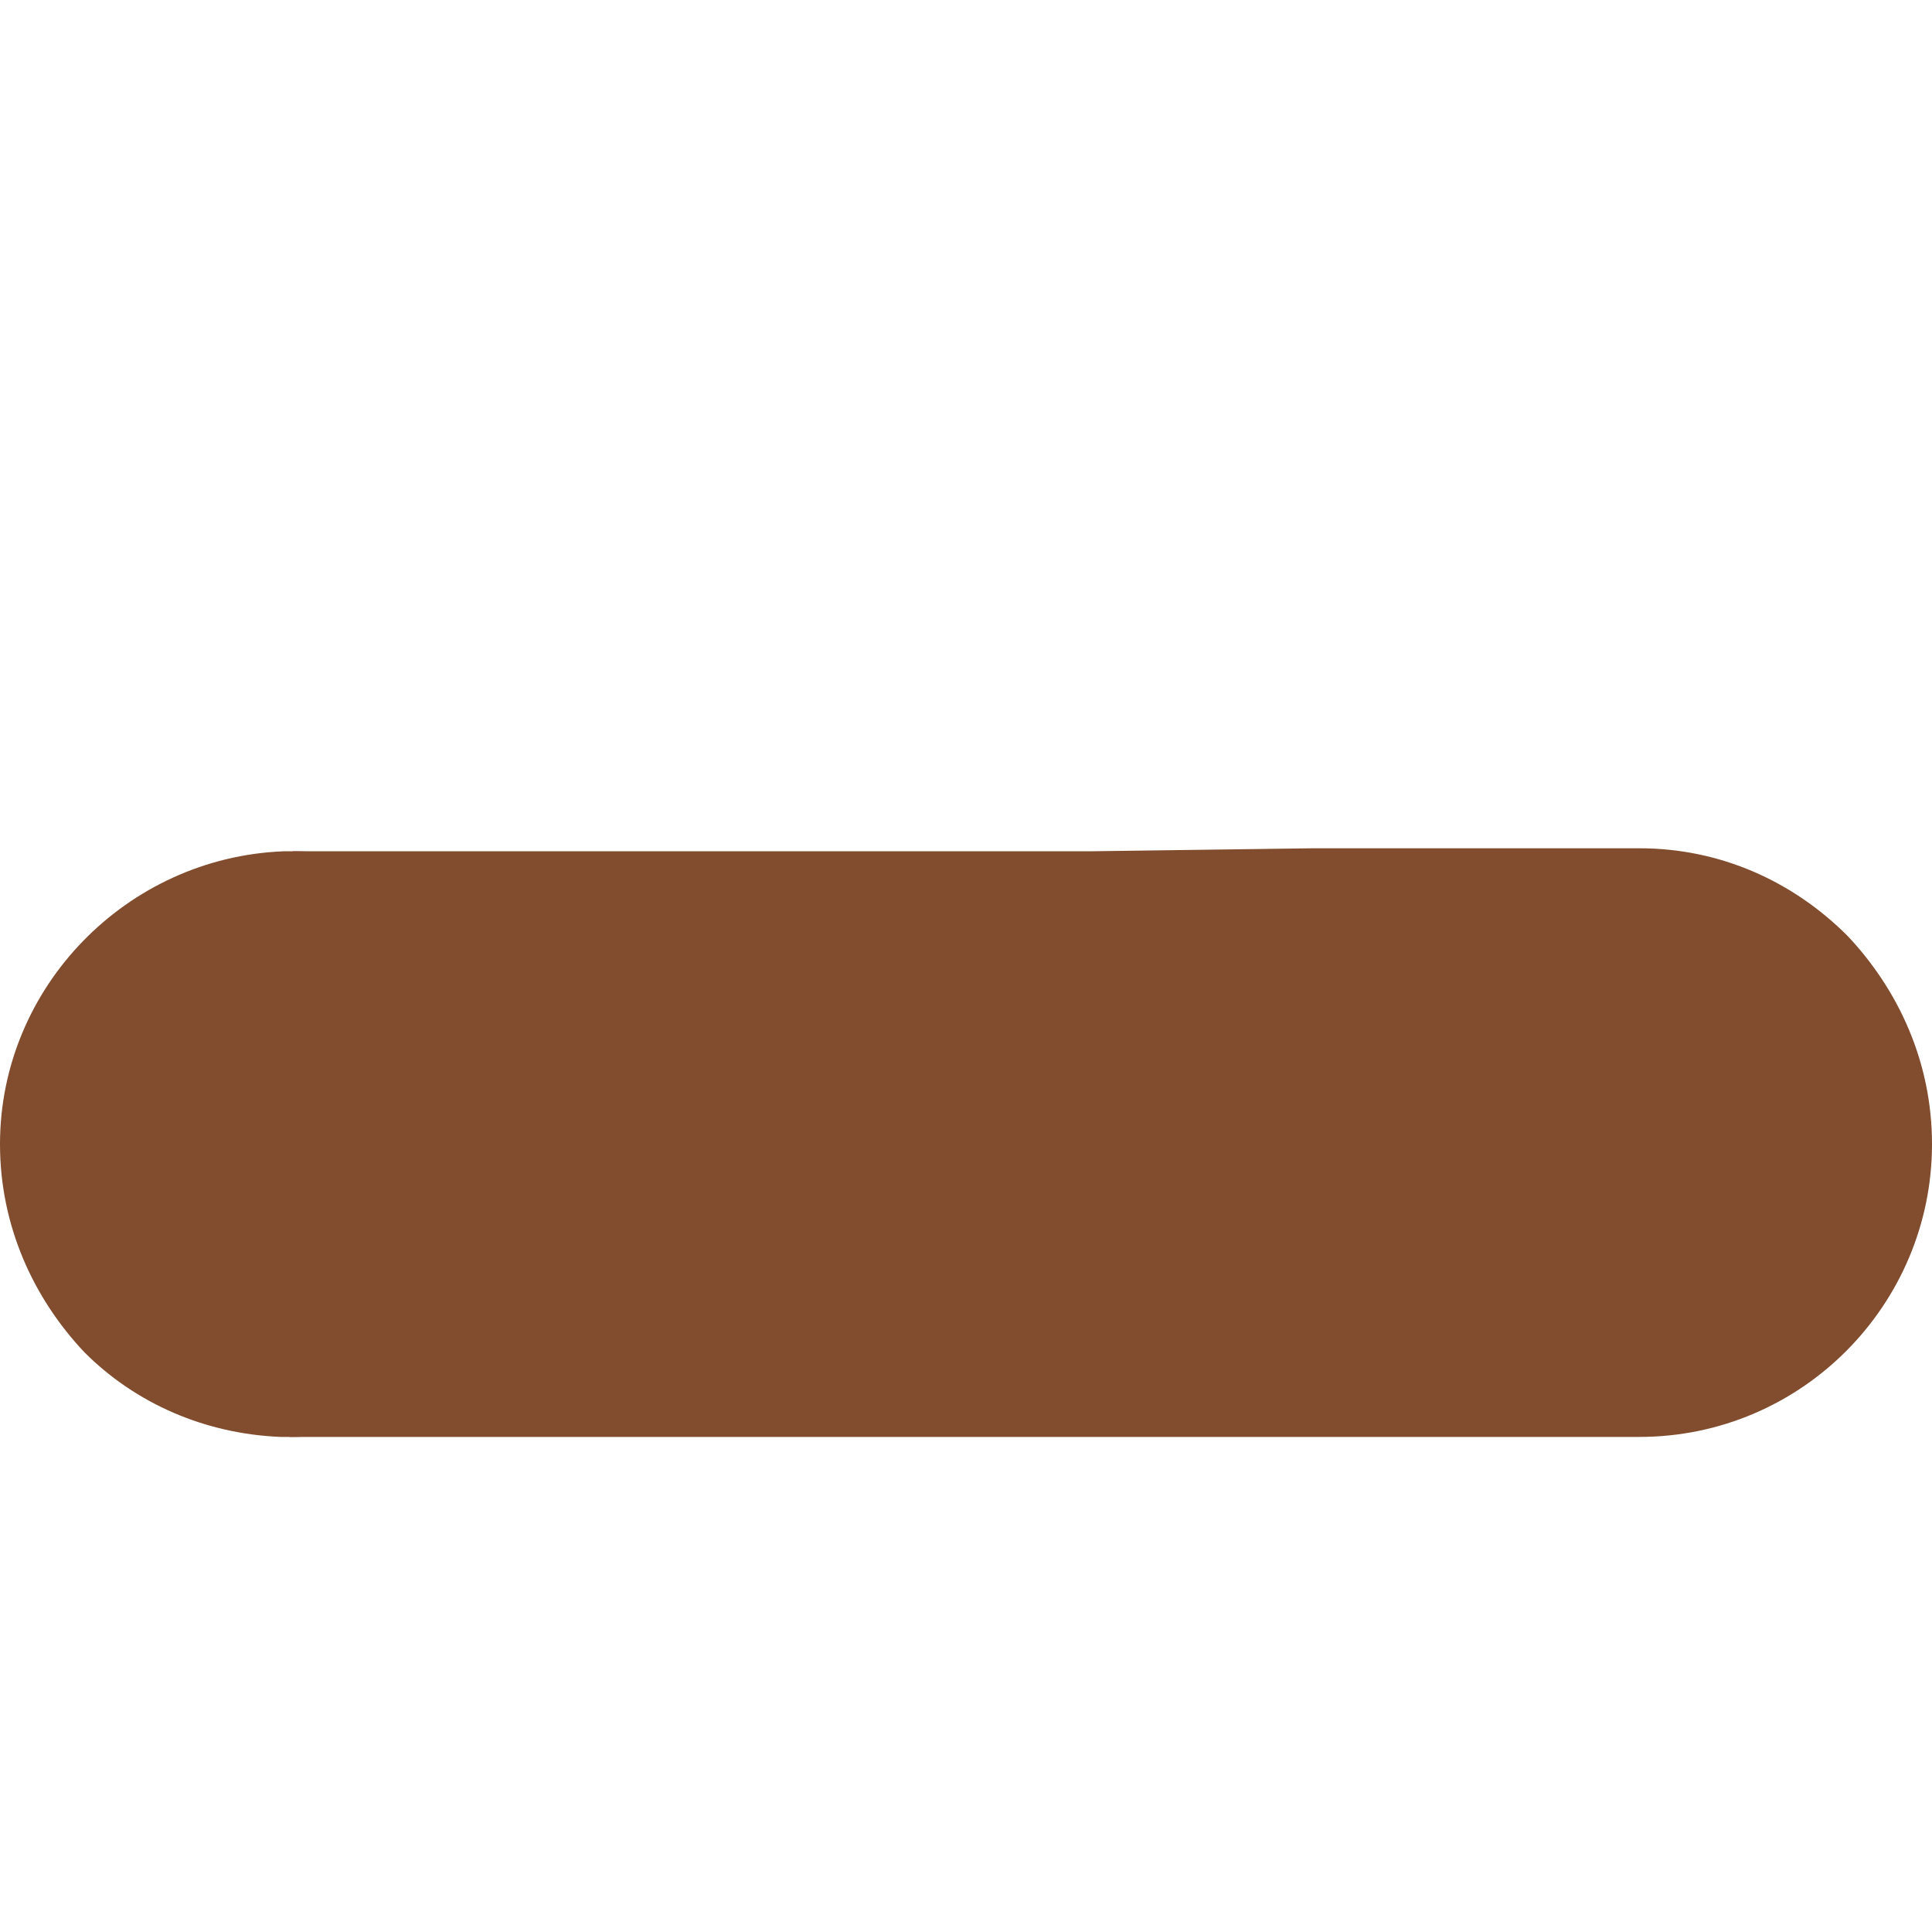 <?xml version="1.0" encoding="utf-8"?>
<!-- Generator: Adobe Illustrator 24.3.0, SVG Export Plug-In . SVG Version: 6.00 Build 0)  -->
<svg version="1.1" id="Layer_1" xmlns="http://www.w3.org/2000/svg" xmlns:xlink="http://www.w3.org/1999/xlink" x="0px" y="0px"
	 viewBox="0 0 64 64" style="enable-background:new 0 0 64 64;" xml:space="preserve">
<style type="text/css">
	.st0{fill:#814d2e;stroke:#111;stroke-width:;stroke-linejoin:round;stroke-miterlimit:10;}
</style>
<g>
	<path class="st0" d="M36.1,28.2H9.7c-0.1,0-0.1,0-0.2,0c-0.1,0-0.1,0-0.1,0C4.2,28.4,0,32.7,0,37.9c0,2.7,1.1,5.1,2.8,6.9
		c1.7,1.7,4,2.7,6.5,2.8c0,0,0,0,0,0c0.1,0,0.1,0,0.2,0c0.1,0,0.1,0,0.2,0h44.6c5.4,0,9.7-4.4,9.7-9.7c0-2.7-1.1-5.1-2.8-6.9
		c-1.8-1.8-4.2-2.9-6.9-2.9H43.5"/>
	<path class="st0" d="M9.6,47.6c5.4,0,9.3-4.4,9.3-9.7v0c0-5.4-3.8-9.7-9.2-9.7"/>
	<g>
		<path class="st0" d="M12.7,34.7c0.8,0.8,1.3,2,1.3,3.2c0,2.5-2,4.5-4.5,4.5c-0.2,0-0.4,0-0.7,0"/>
		<path class="st0" d="M6.6,41.4c-1-0.8-1.6-2.1-1.6-3.5c0-2.5,2-4.5,4.5-4.5"/>
	</g>
</g>
<g>
	<line class="st0" x1="28.9" y1="33.6" x2="18" y2="33.6"/>
	<line class="st0" x1="64" y1="38.1" x2="45.6" y2="38.1"/>
	<line class="st0" x1="17.9" y1="42.3" x2="24.5" y2="42.3"/>
</g>
</svg>
